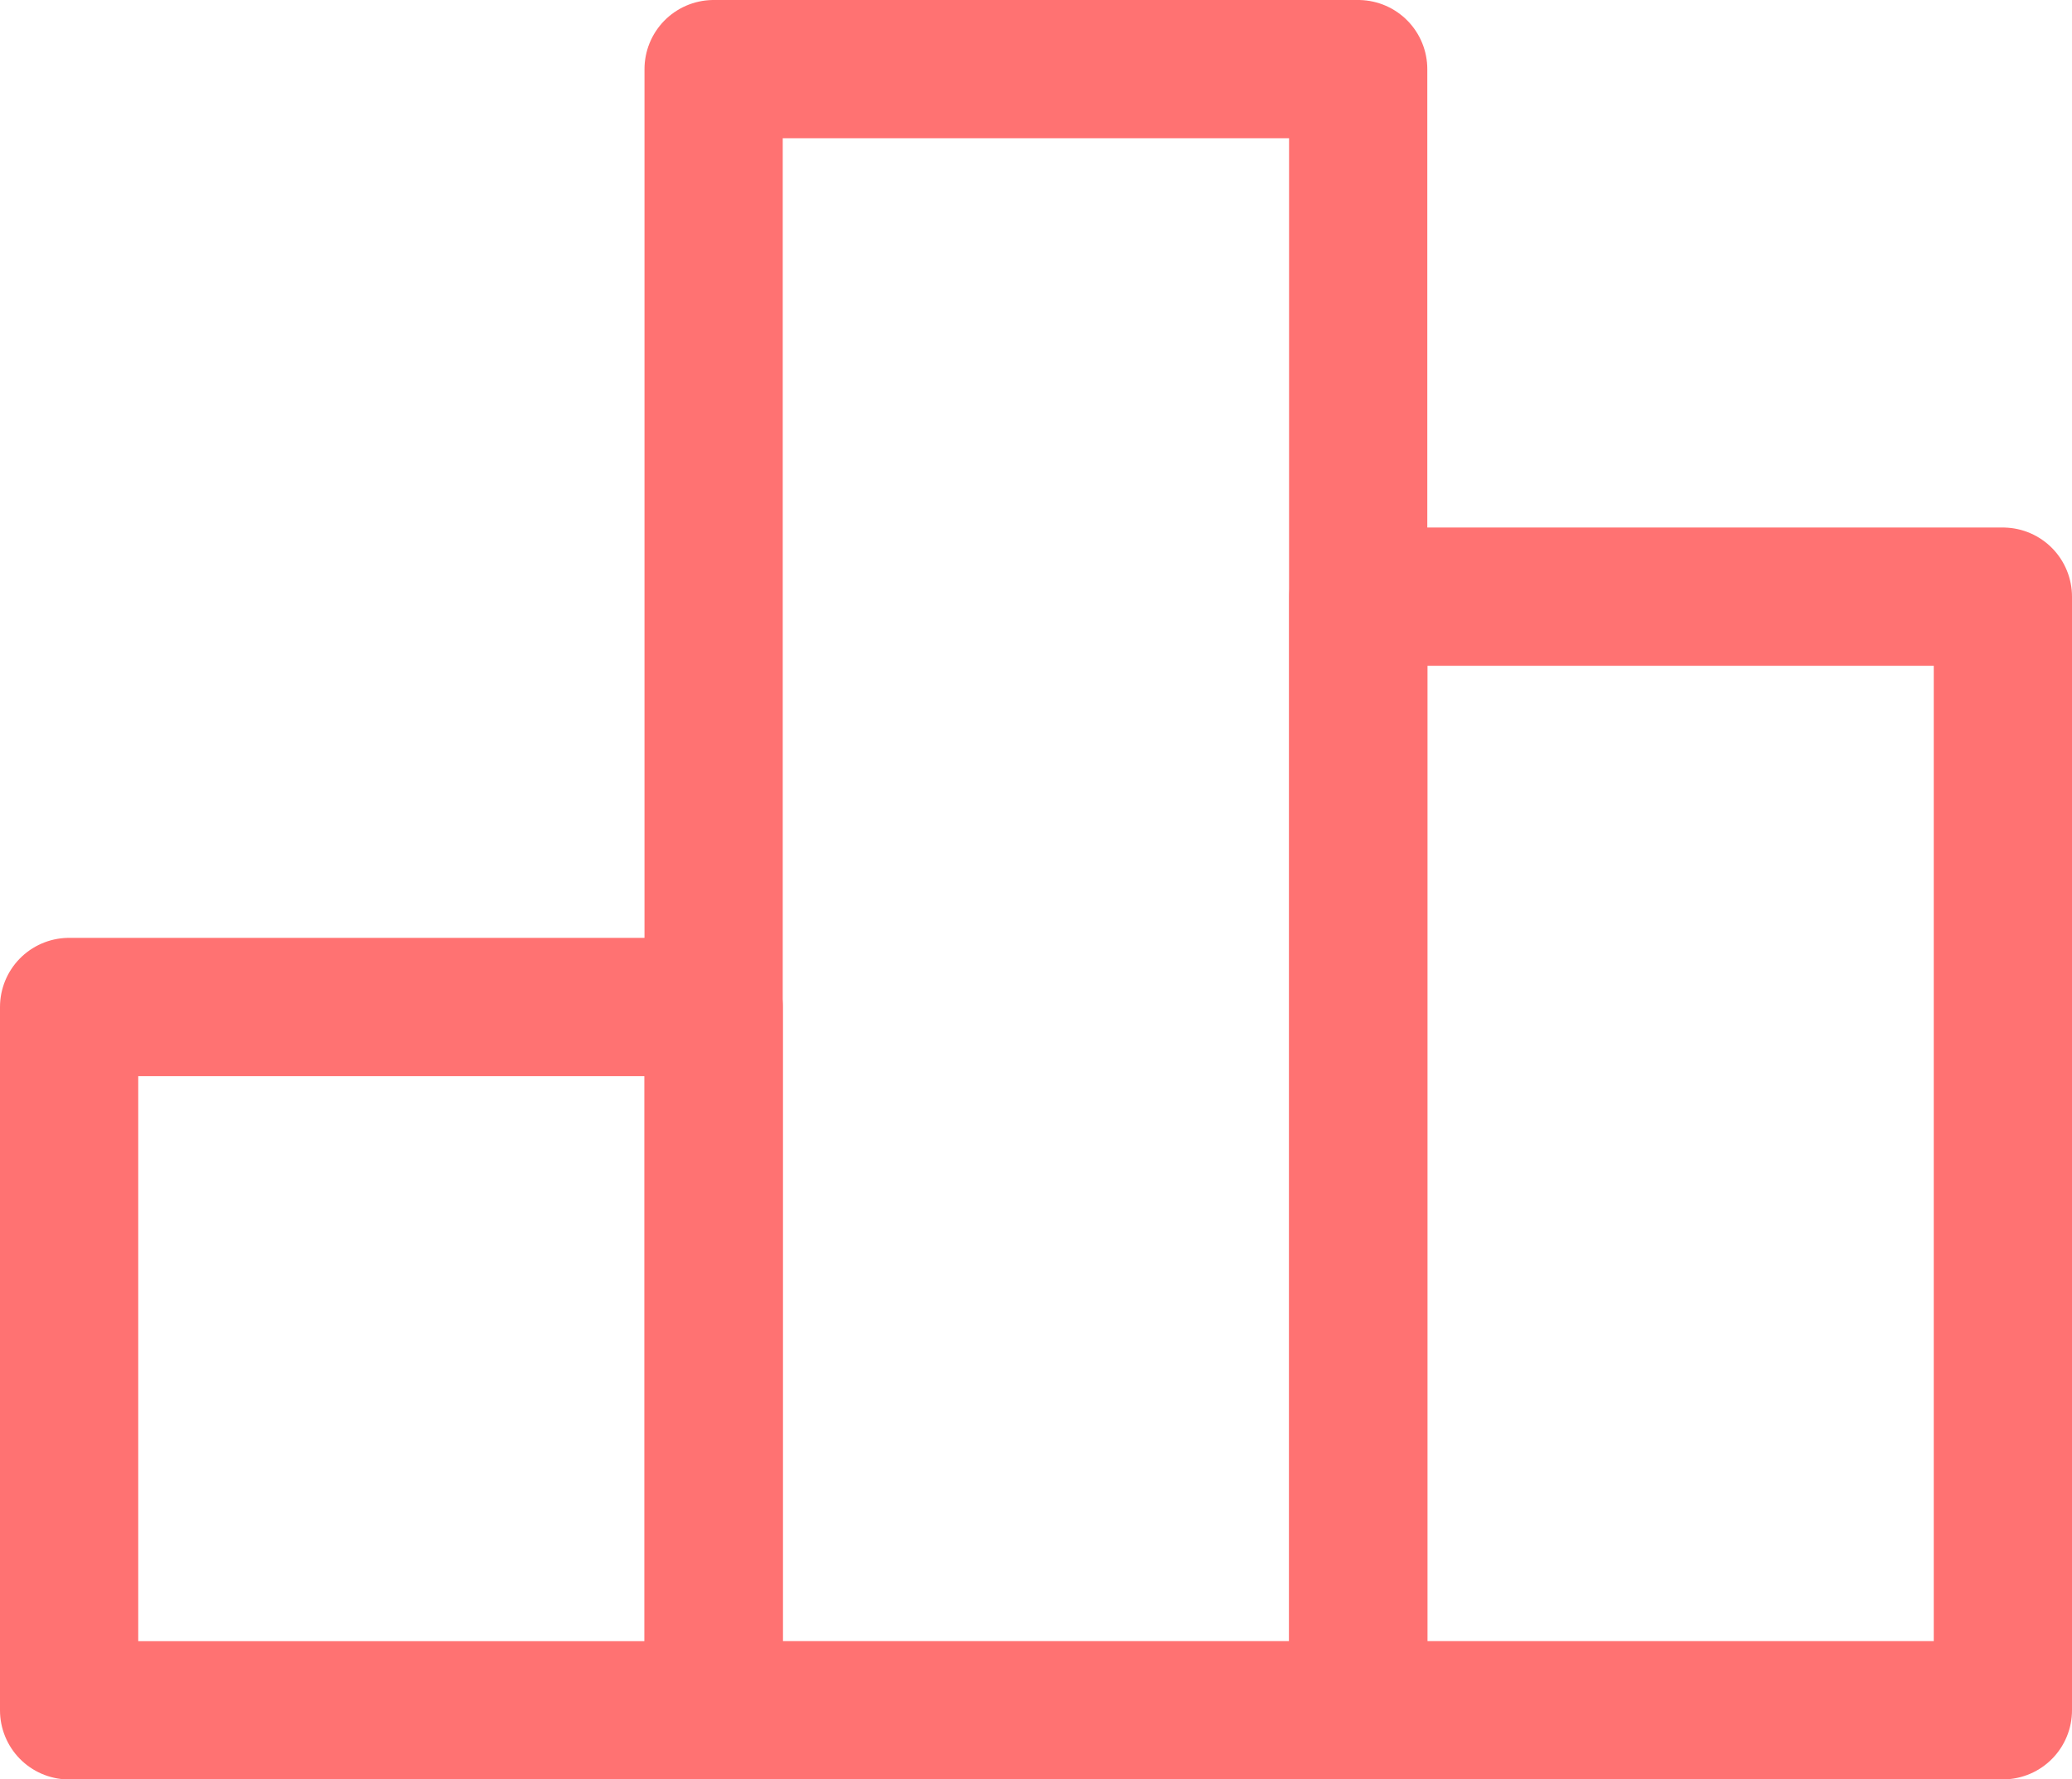 <svg xmlns="http://www.w3.org/2000/svg" width="29.976" height="25.737" viewBox="0 0 29.976 25.737">
  <g id="Grupo_205" data-name="Grupo 205" transform="translate(39.032 -2.131)">
    <rect id="Rectángulo_6" data-name="Rectángulo 6" width="9.325" height="23.737" transform="translate(-28.708 3.131)" stroke-width="2" stroke="#ff7272" stroke-linecap="round" stroke-linejoin="round" fill="none"/>
    <rect id="Rectángulo_7" data-name="Rectángulo 7" width="9.325" height="16.107" transform="translate(-19.381 10.761)" stroke-width="2" stroke="#ff7272" stroke-linecap="round" stroke-linejoin="round" fill="none"/>
    <rect id="Rectángulo_8" data-name="Rectángulo 8" width="9.325" height="10.173" transform="translate(-38.032 16.696)" stroke-width="2" stroke="#ff7272" stroke-linecap="round" stroke-linejoin="round" fill="none"/>
  </g>
</svg>
